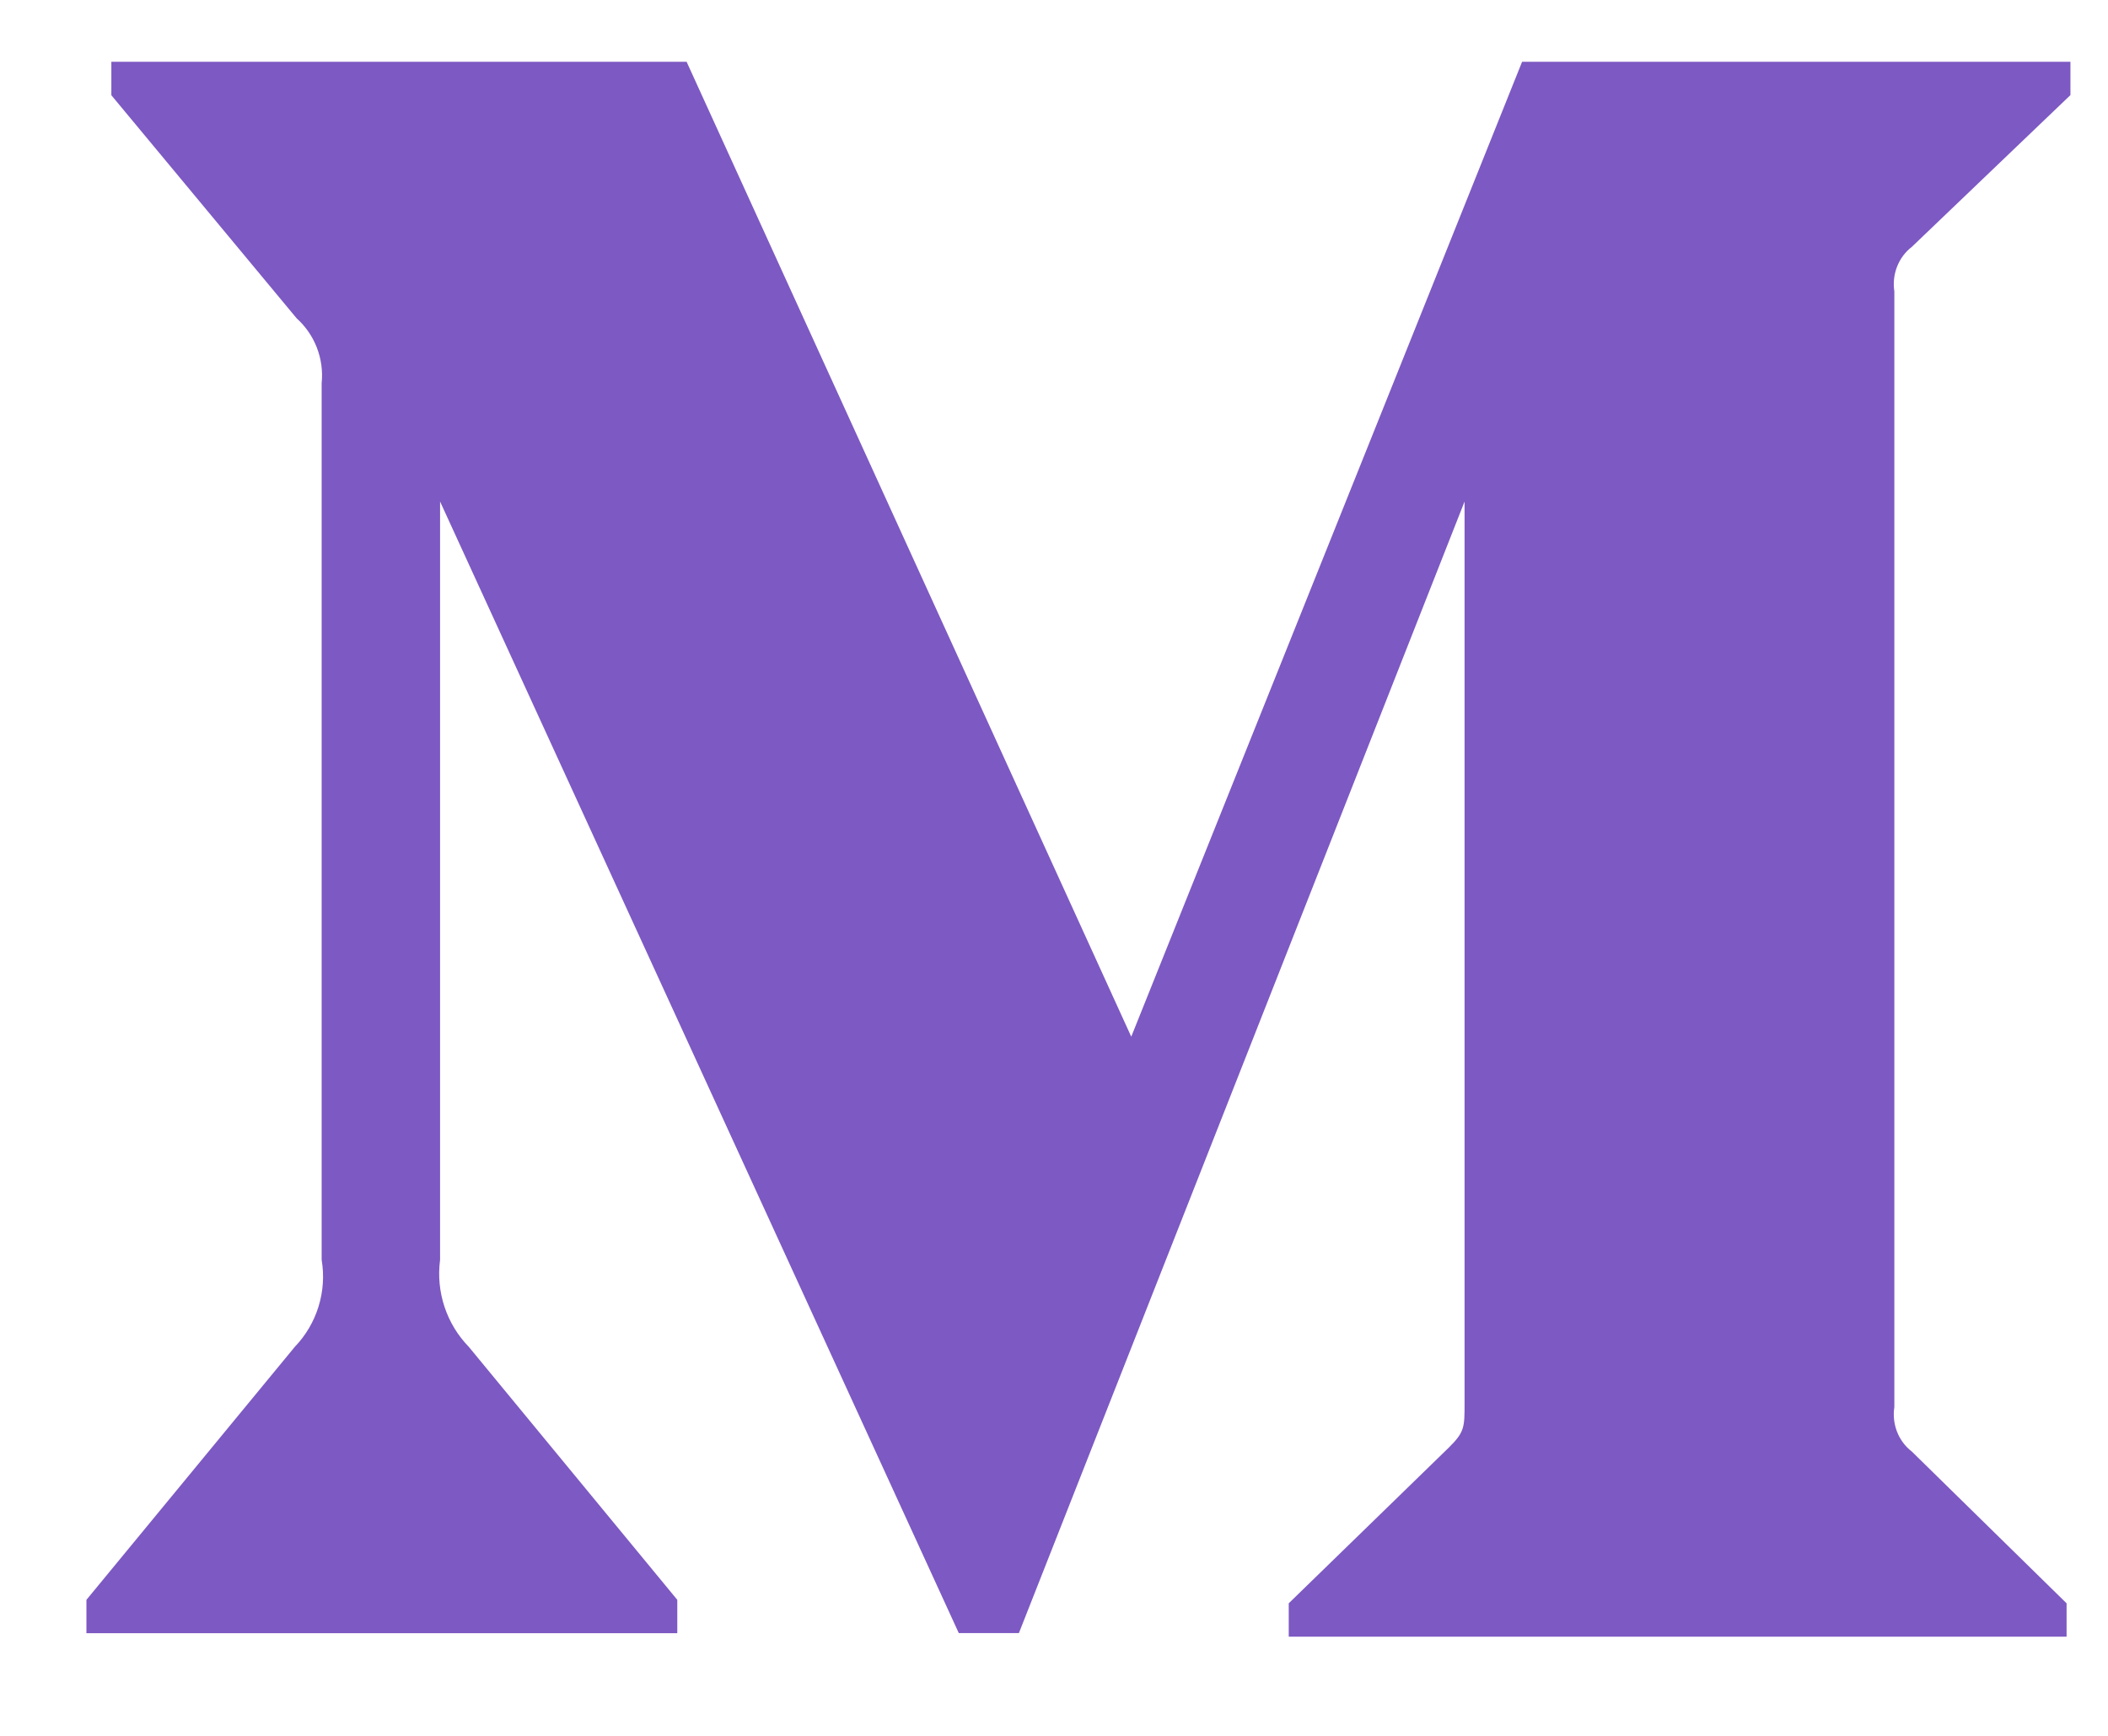 <svg width="17" height="14" viewBox="0 0 17 14" fill="none" xmlns="http://www.w3.org/2000/svg">
<path d="M2.594 3.09C2.614 2.894 2.539 2.699 2.392 2.567L0.898 0.768V0.498H5.537L9.123 8.361L12.275 0.498H16.697V0.767L15.418 1.991C15.309 2.075 15.256 2.214 15.277 2.35V11.348C15.256 11.485 15.309 11.623 15.418 11.707L16.666 12.931V13.2H10.393V12.931L11.682 11.677C11.811 11.55 11.811 11.512 11.811 11.319V4.045L8.217 13.171H7.732L3.549 4.045V10.161C3.515 10.418 3.6 10.677 3.781 10.863L5.462 12.903V13.172H0.697V12.903L2.377 10.863C2.556 10.677 2.637 10.416 2.594 10.161V3.09Z" fill="#7D59C3"/>
</svg>
